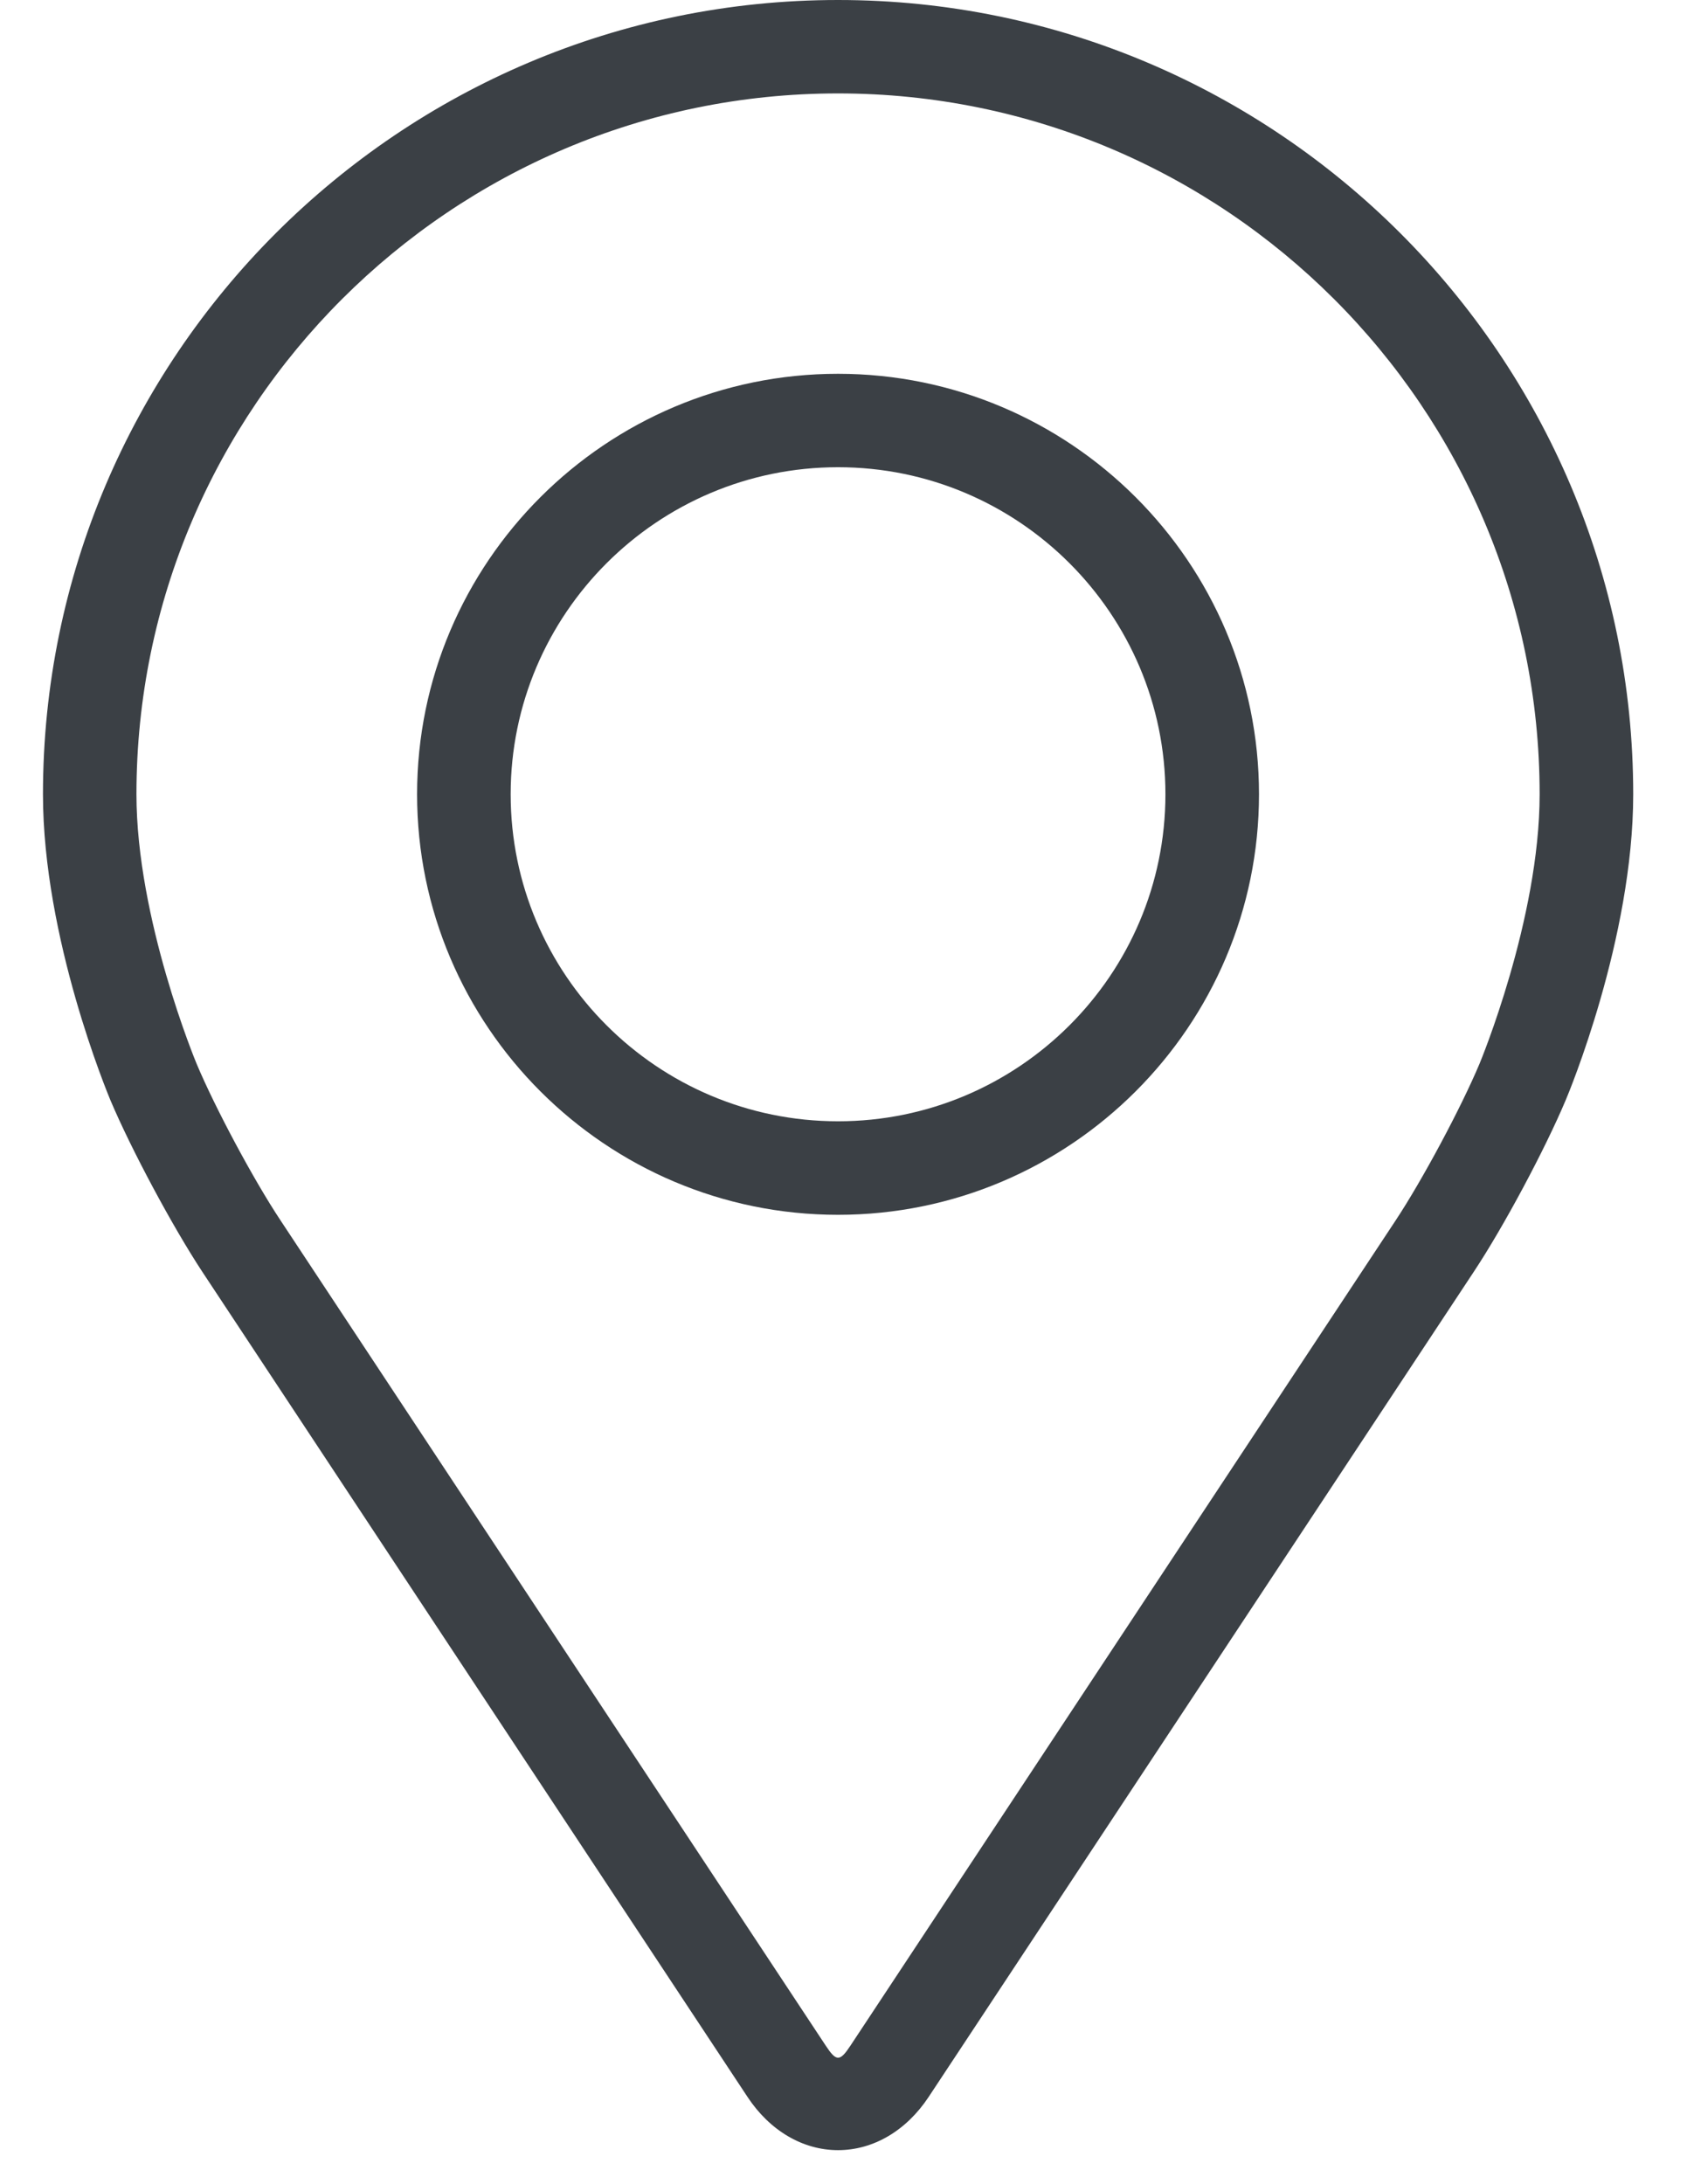<svg width="17" height="22" viewBox="0 0 17 22" fill="none" xmlns="http://www.w3.org/2000/svg">
<path d="M8.445 0C4.027 0 0.433 3.589 0.433 8C0.433 9.452 1.085 11.014 1.112 11.08C1.323 11.579 1.739 12.355 2.038 12.809L7.532 21.12C7.757 21.461 8.09 21.657 8.445 21.657C8.801 21.657 9.133 21.461 9.358 21.121L14.852 12.809C15.153 12.355 15.568 11.579 15.778 11.08C15.806 11.015 16.458 9.453 16.458 8C16.458 3.589 12.863 0 8.445 0ZM14.909 10.715C14.721 11.162 14.334 11.884 14.065 12.291L8.571 20.603C8.463 20.767 8.428 20.767 8.32 20.603L2.826 12.291C2.556 11.884 2.169 11.162 1.981 10.714C1.973 10.695 1.375 9.257 1.375 8C1.375 4.108 4.547 0.941 8.445 0.941C12.344 0.941 15.515 4.108 15.515 8C15.515 9.259 14.915 10.701 14.909 10.715Z" fill="#3B4045"/>
<path d="M8.445 3.765C6.106 3.765 4.203 5.665 4.203 8C4.203 10.335 6.106 12.236 8.445 12.236C10.784 12.236 12.687 10.335 12.687 8C12.687 5.665 10.784 3.765 8.445 3.765ZM8.445 11.294C6.626 11.294 5.146 9.817 5.146 8C5.146 6.184 6.626 4.706 8.445 4.706C10.264 4.706 11.744 6.184 11.744 8C11.744 9.817 10.264 11.294 8.445 11.294Z" fill="#3B4045"/>
</svg>
